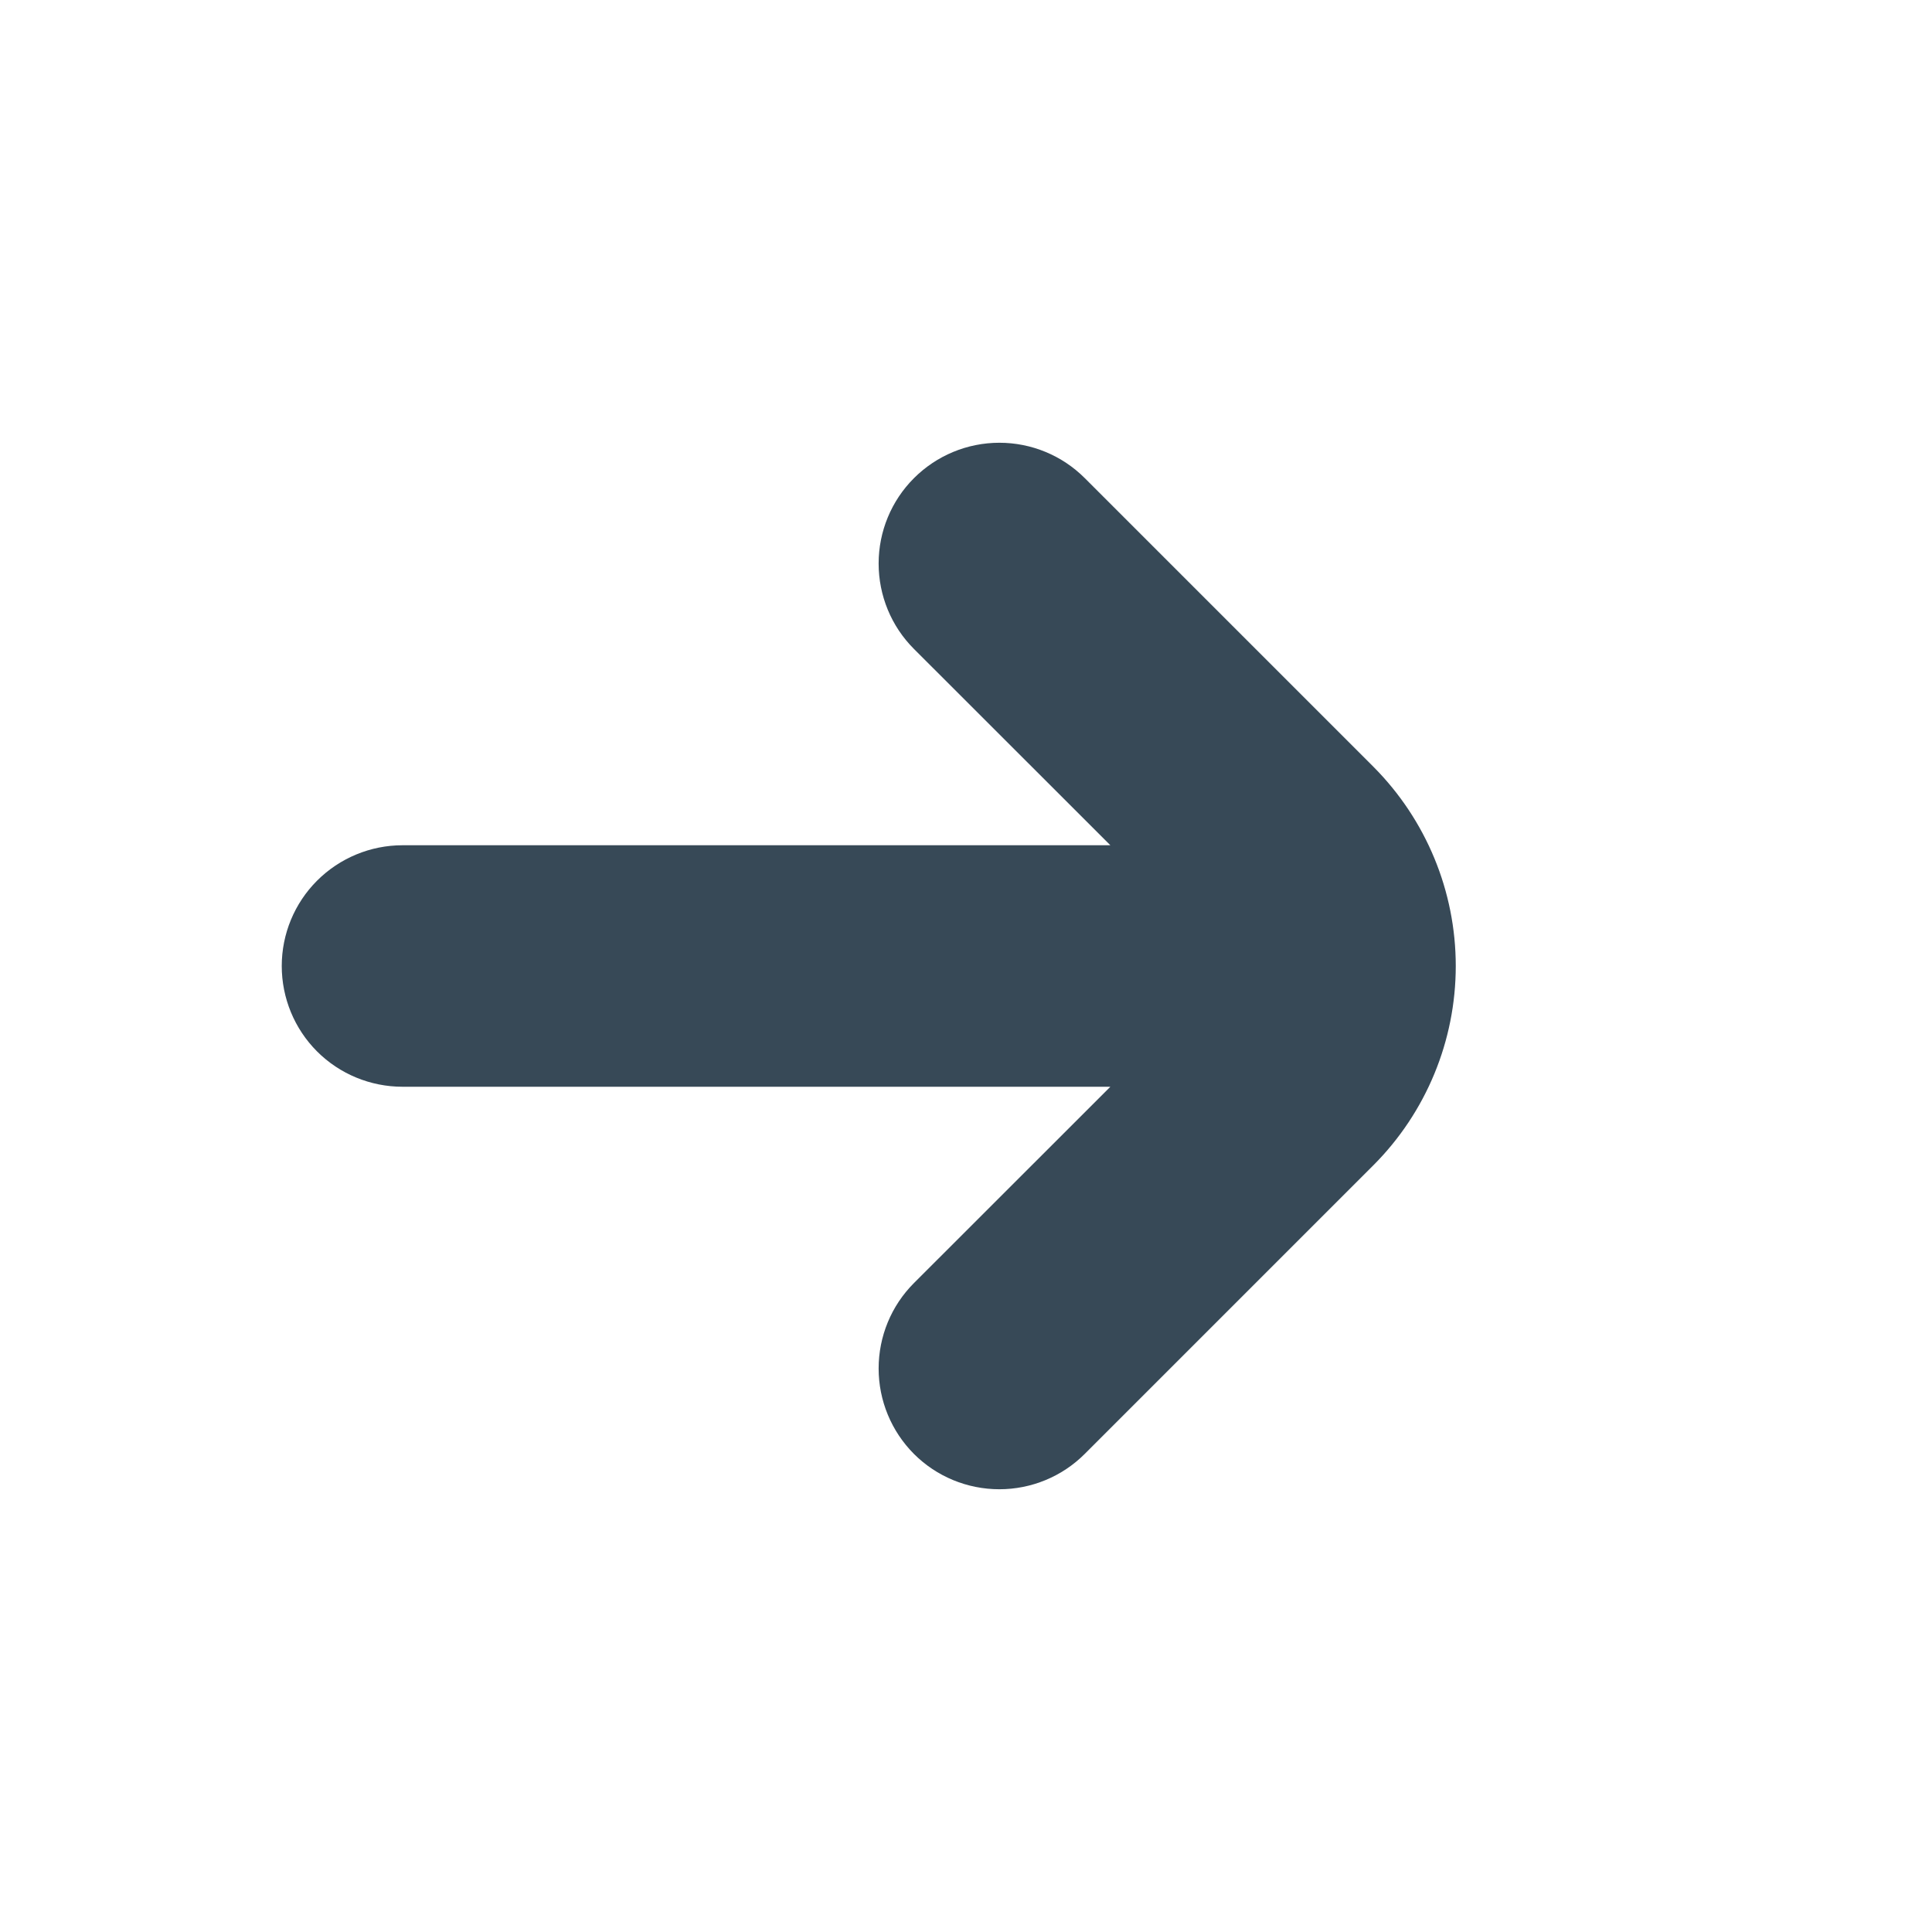 <svg width="18" height="18" viewBox="0 0 18 18" fill="none" xmlns="http://www.w3.org/2000/svg">
<path d="M12.796 7.144L10.106 4.454C9.895 4.243 9.609 4.125 9.311 4.125C9.012 4.125 8.726 4.244 8.515 4.455C8.304 4.666 8.186 4.952 8.186 5.25C8.186 5.549 8.304 5.835 8.515 6.046L10.345 7.875H3.75C3.452 7.875 3.165 7.994 2.954 8.205C2.743 8.416 2.625 8.702 2.625 9C2.625 9.298 2.743 9.585 2.954 9.796C3.165 10.007 3.452 10.125 3.75 10.125H10.345L8.515 11.954C8.304 12.165 8.186 12.451 8.186 12.75C8.186 13.048 8.304 13.334 8.515 13.546C8.726 13.757 9.012 13.875 9.311 13.875C9.609 13.875 9.895 13.757 10.106 13.546L12.796 10.856C13.287 10.364 13.563 9.696 13.563 9C13.563 8.304 13.287 7.637 12.796 7.144Z" fill="#374957"/>
</svg>
